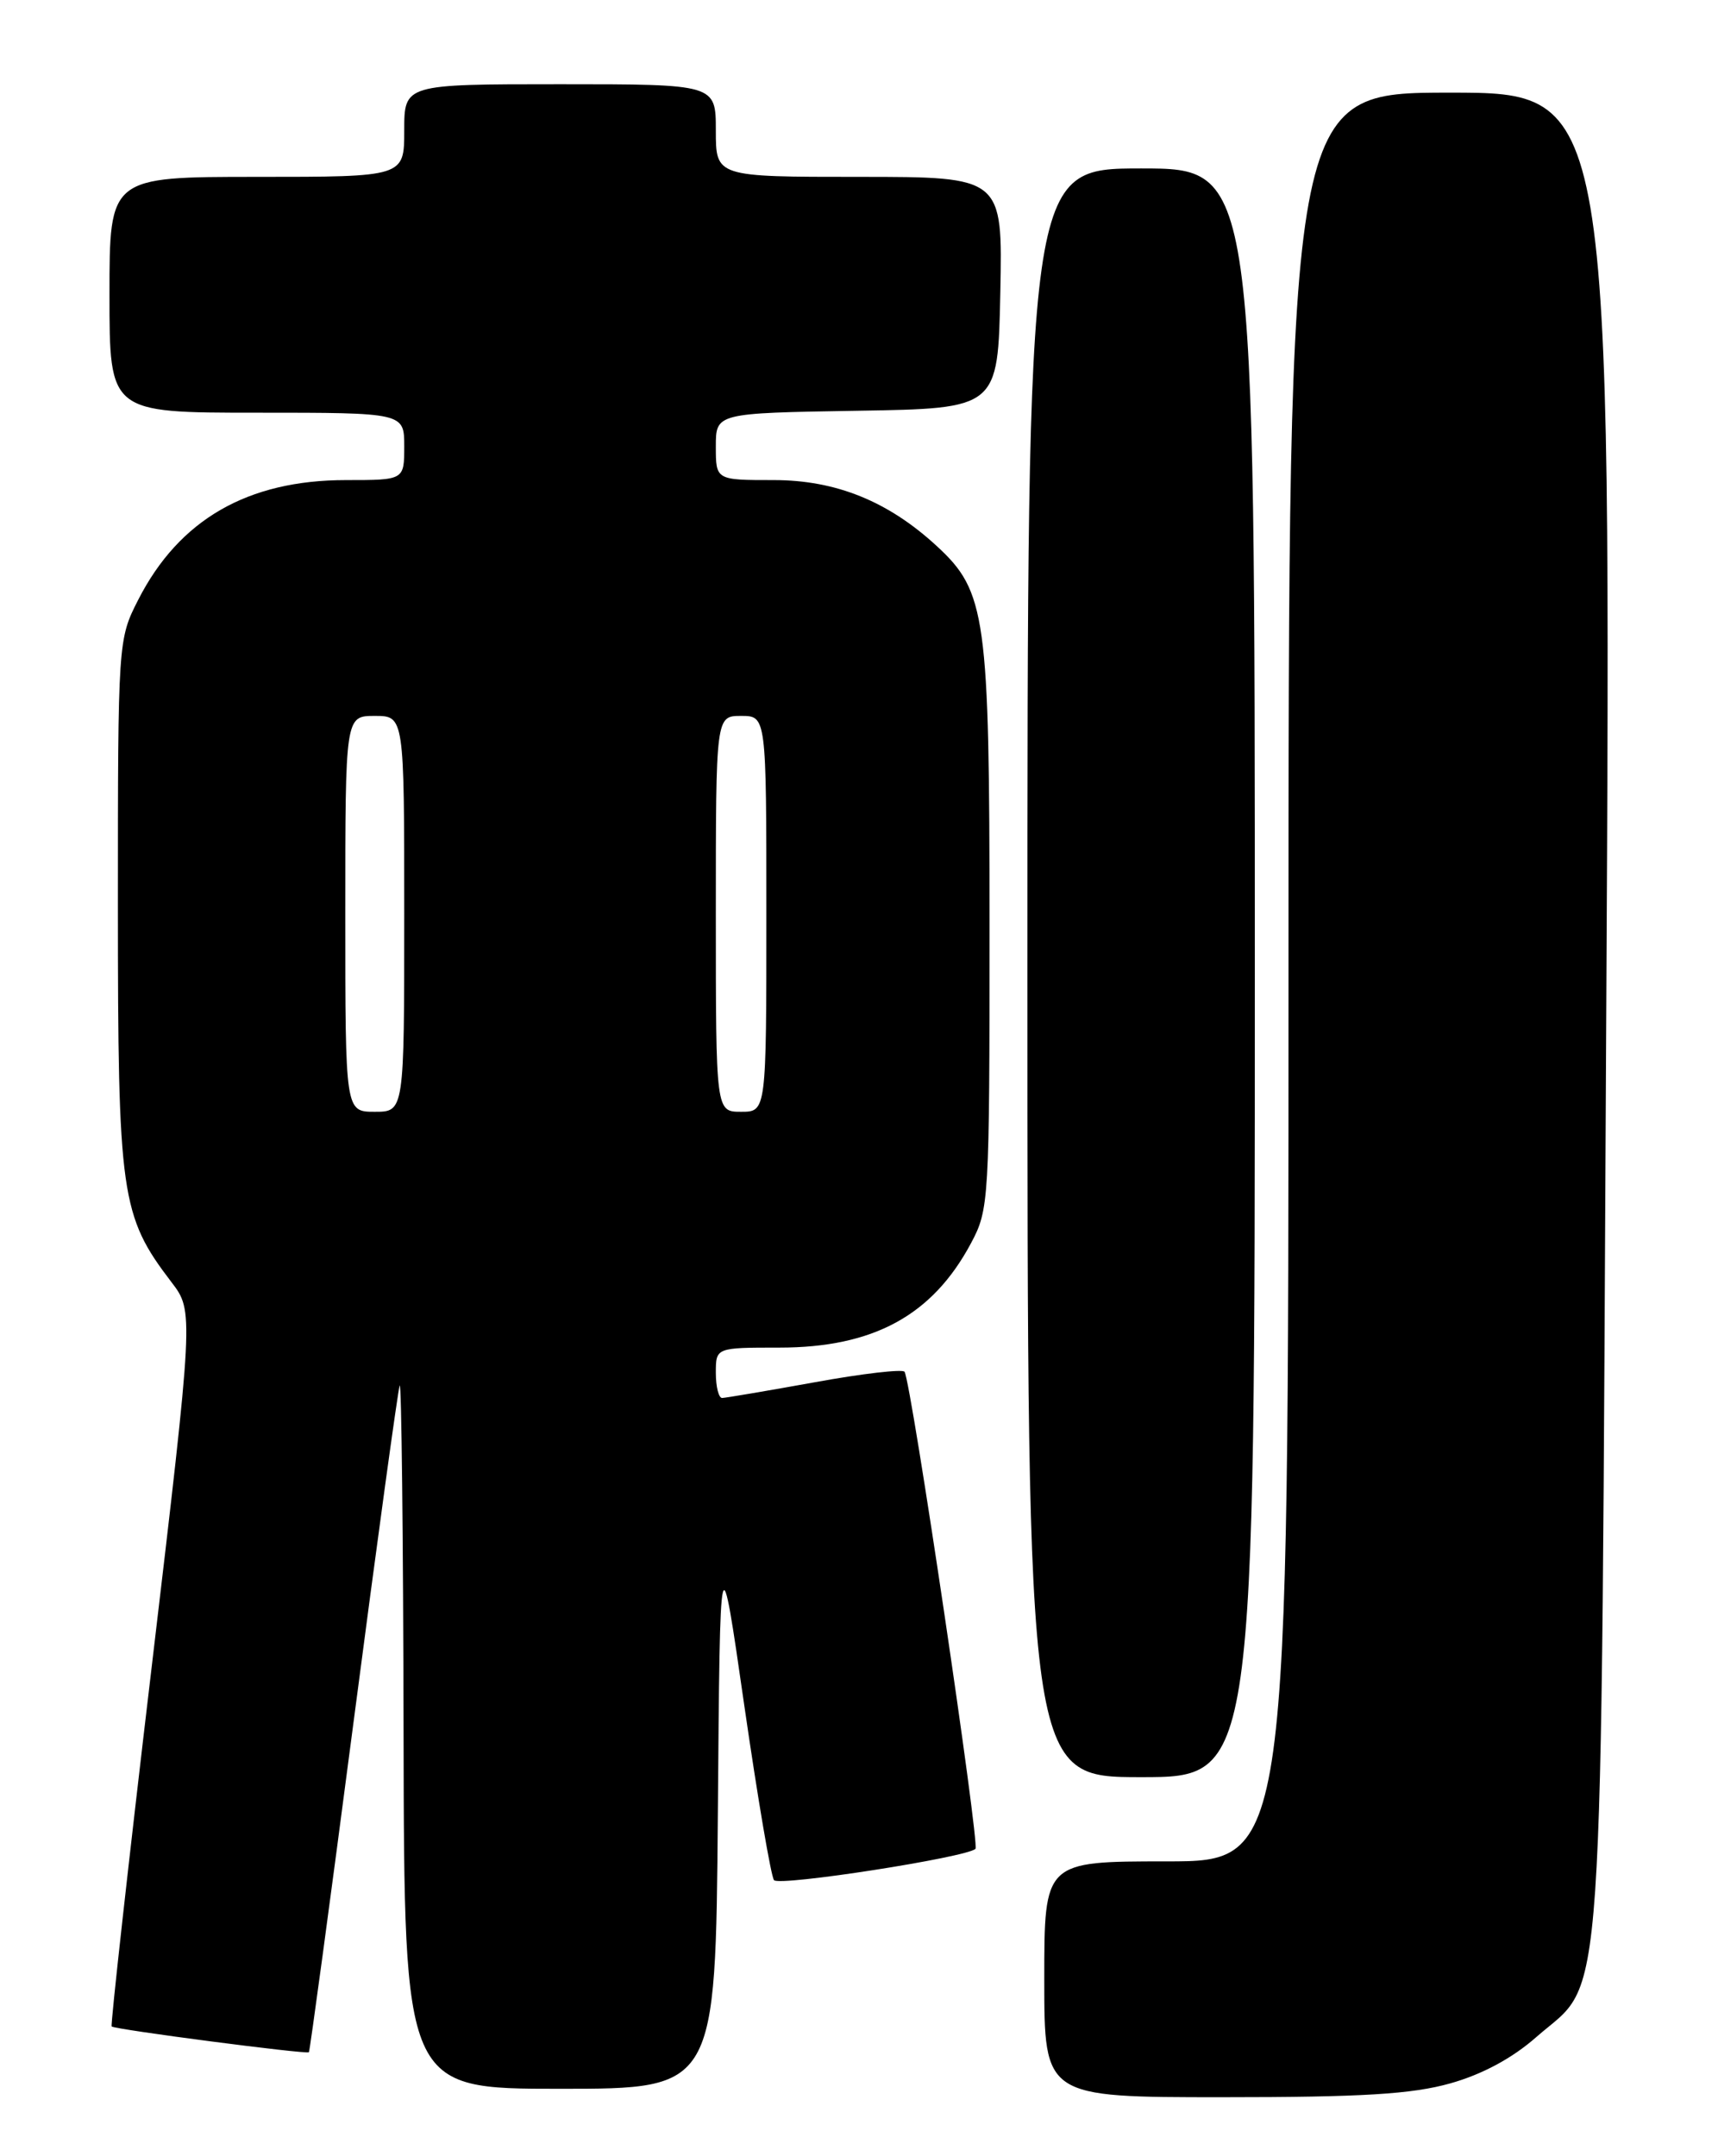 <?xml version="1.0" encoding="UTF-8" standalone="no"?>
<!DOCTYPE svg PUBLIC "-//W3C//DTD SVG 1.1//EN" "http://www.w3.org/Graphics/SVG/1.1/DTD/svg11.dtd" >
<svg xmlns="http://www.w3.org/2000/svg" xmlns:xlink="http://www.w3.org/1999/xlink" version="1.1" viewBox="0 0 204 256">
 <g >
 <path fill="currentColor"
d=" M 172.20 247.36 C 175.98 246.30 179.56 244.38 182.40 241.88 C 190.66 234.61 190.07 243.23 190.73 120.30 C 191.32 11.00 191.32 11.00 172.16 11.00 C 153.00 11.00 153.00 11.00 153.00 116.00 C 153.00 221.00 153.00 221.00 138.50 221.00 C 124.00 221.00 124.00 221.00 124.00 235.00 C 124.00 249.00 124.00 249.00 145.18 249.00 C 161.75 249.00 167.64 248.64 172.20 247.36 Z  M 85.24 215.25 C 85.50 182.50 85.50 182.50 88.38 202.50 C 89.97 213.50 91.56 222.83 91.91 223.23 C 92.58 223.98 114.82 220.52 115.83 219.51 C 116.35 218.98 108.22 164.20 107.41 162.87 C 107.20 162.53 102.41 163.08 96.77 164.11 C 91.12 165.13 86.16 165.97 85.75 165.98 C 85.34 165.99 85.00 164.65 85.00 163.00 C 85.00 160.00 85.00 160.00 92.53 160.00 C 103.70 160.00 110.71 156.19 115.29 147.62 C 117.44 143.61 117.50 142.63 117.50 110.00 C 117.50 73.15 117.09 70.22 111.23 64.83 C 105.46 59.51 99.25 57.00 91.87 57.00 C 85.00 57.00 85.00 57.00 85.00 53.02 C 85.00 49.05 85.00 49.05 101.75 48.77 C 118.50 48.50 118.50 48.50 118.78 34.75 C 119.06 21.00 119.06 21.00 102.03 21.00 C 85.00 21.00 85.00 21.00 85.00 15.50 C 85.00 10.00 85.00 10.00 66.50 10.00 C 48.00 10.00 48.00 10.00 48.00 15.50 C 48.00 21.00 48.00 21.00 30.50 21.00 C 13.00 21.00 13.00 21.00 13.00 35.00 C 13.00 49.00 13.00 49.00 30.50 49.00 C 48.00 49.00 48.00 49.00 48.00 53.00 C 48.00 57.00 48.00 57.00 41.08 57.00 C 29.41 57.00 21.27 61.69 16.41 71.22 C 14.02 75.90 14.00 76.13 14.00 107.46 C 14.00 141.97 14.33 144.33 20.36 152.23 C 23.01 155.70 23.01 155.70 18.00 198.01 C 15.24 221.28 13.11 240.45 13.26 240.60 C 13.62 240.96 36.40 243.93 36.68 243.66 C 36.79 243.54 39.18 225.91 41.98 204.47 C 44.78 183.04 47.25 165.05 47.46 164.50 C 47.67 163.95 47.88 182.51 47.92 205.75 C 48.00 248.00 48.00 248.00 66.49 248.00 C 84.97 248.00 84.97 248.00 85.24 215.25 Z  M 149.00 115.50 C 149.00 20.00 149.00 20.00 135.50 20.00 C 122.00 20.00 122.00 20.00 122.00 115.50 C 122.00 211.00 122.00 211.00 135.50 211.00 C 149.00 211.00 149.00 211.00 149.00 115.50 Z  M 41.00 108.50 C 41.00 85.00 41.00 85.00 44.50 85.00 C 48.00 85.00 48.00 85.00 48.00 108.50 C 48.00 132.00 48.00 132.00 44.50 132.00 C 41.00 132.00 41.00 132.00 41.00 108.50 Z  M 85.00 108.50 C 85.00 85.00 85.00 85.00 88.00 85.00 C 91.00 85.00 91.00 85.00 91.00 108.50 C 91.00 132.00 91.00 132.00 88.00 132.00 C 85.00 132.00 85.00 132.00 85.00 108.50 Z "/>
</g>
</svg>